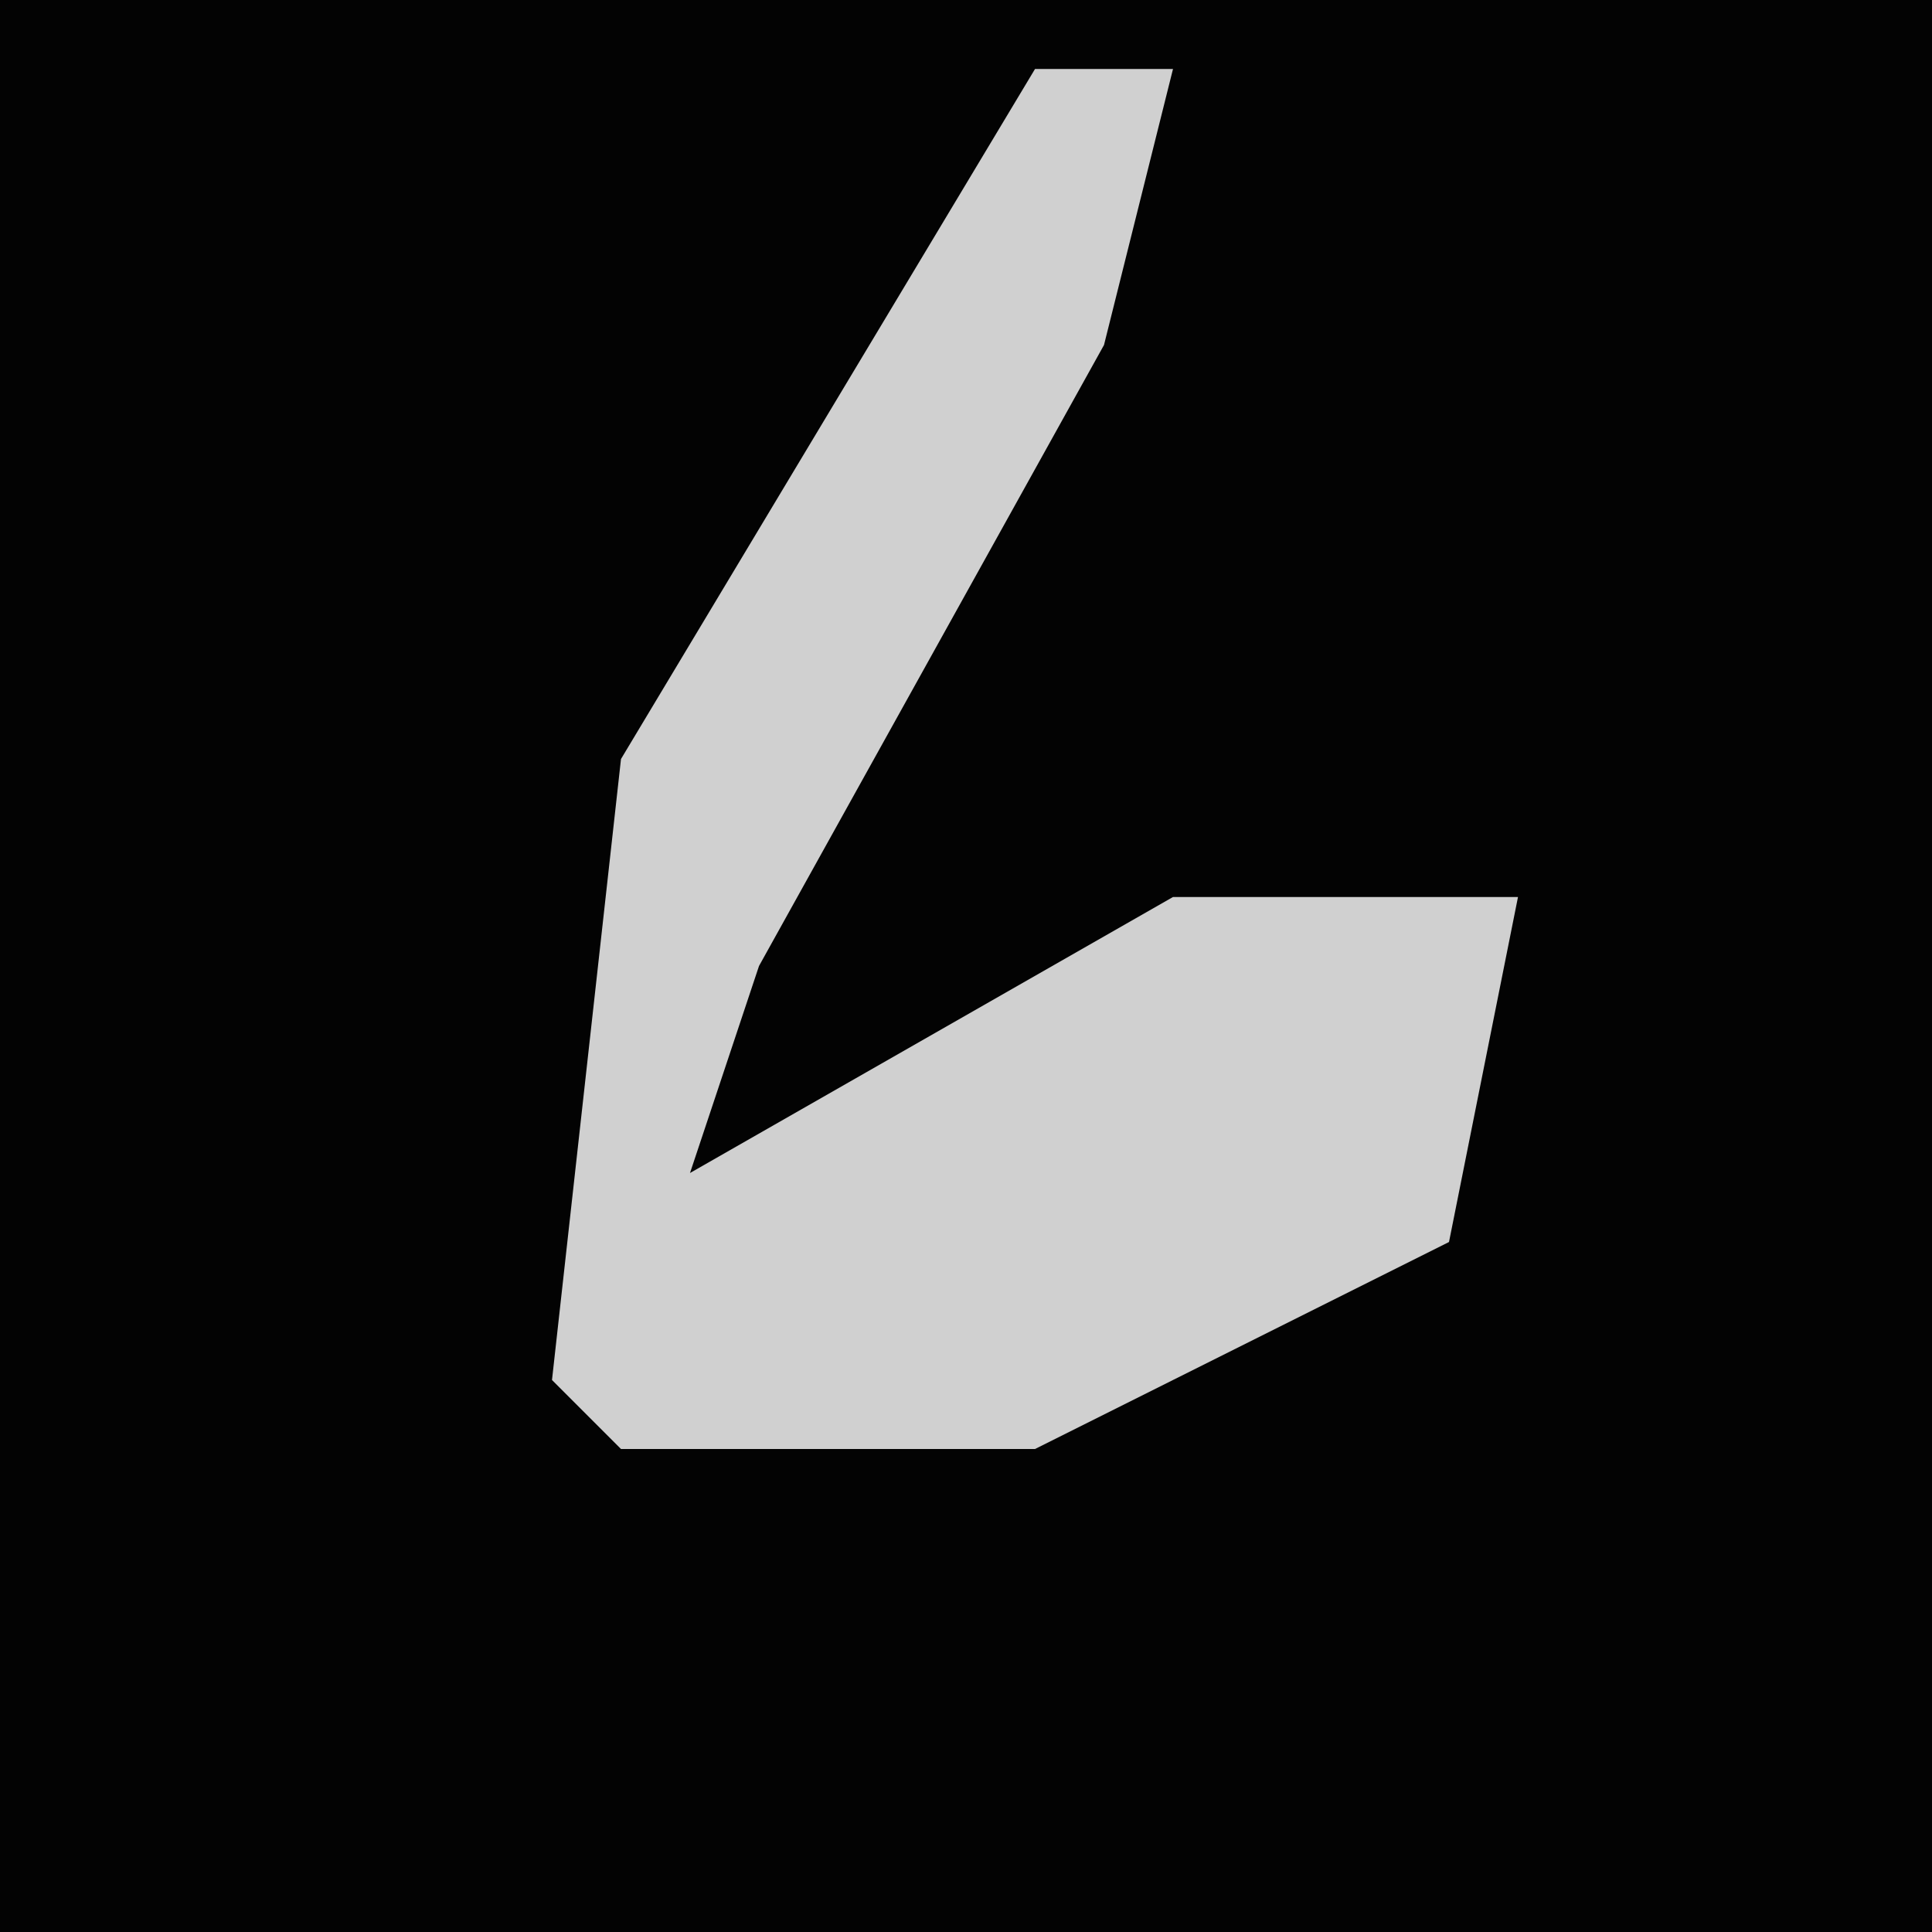 <?xml version="1.0" encoding="UTF-8"?>
<svg version="1.1" xmlns="http://www.w3.org/2000/svg" width="28" height="28">
<path d="M0,0 L28,0 L28,28 L0,28 Z " fill="#030303" transform="translate(0,0)"/>
<path d="M0,0 L2,0 L1,4 L-4,13 L-5,16 L2,12 L7,12 L6,17 L0,20 L-6,20 L-7,19 L-6,10 L-3,5 Z " fill="#D0D0D0" transform="translate(15,1)"/>
</svg>
